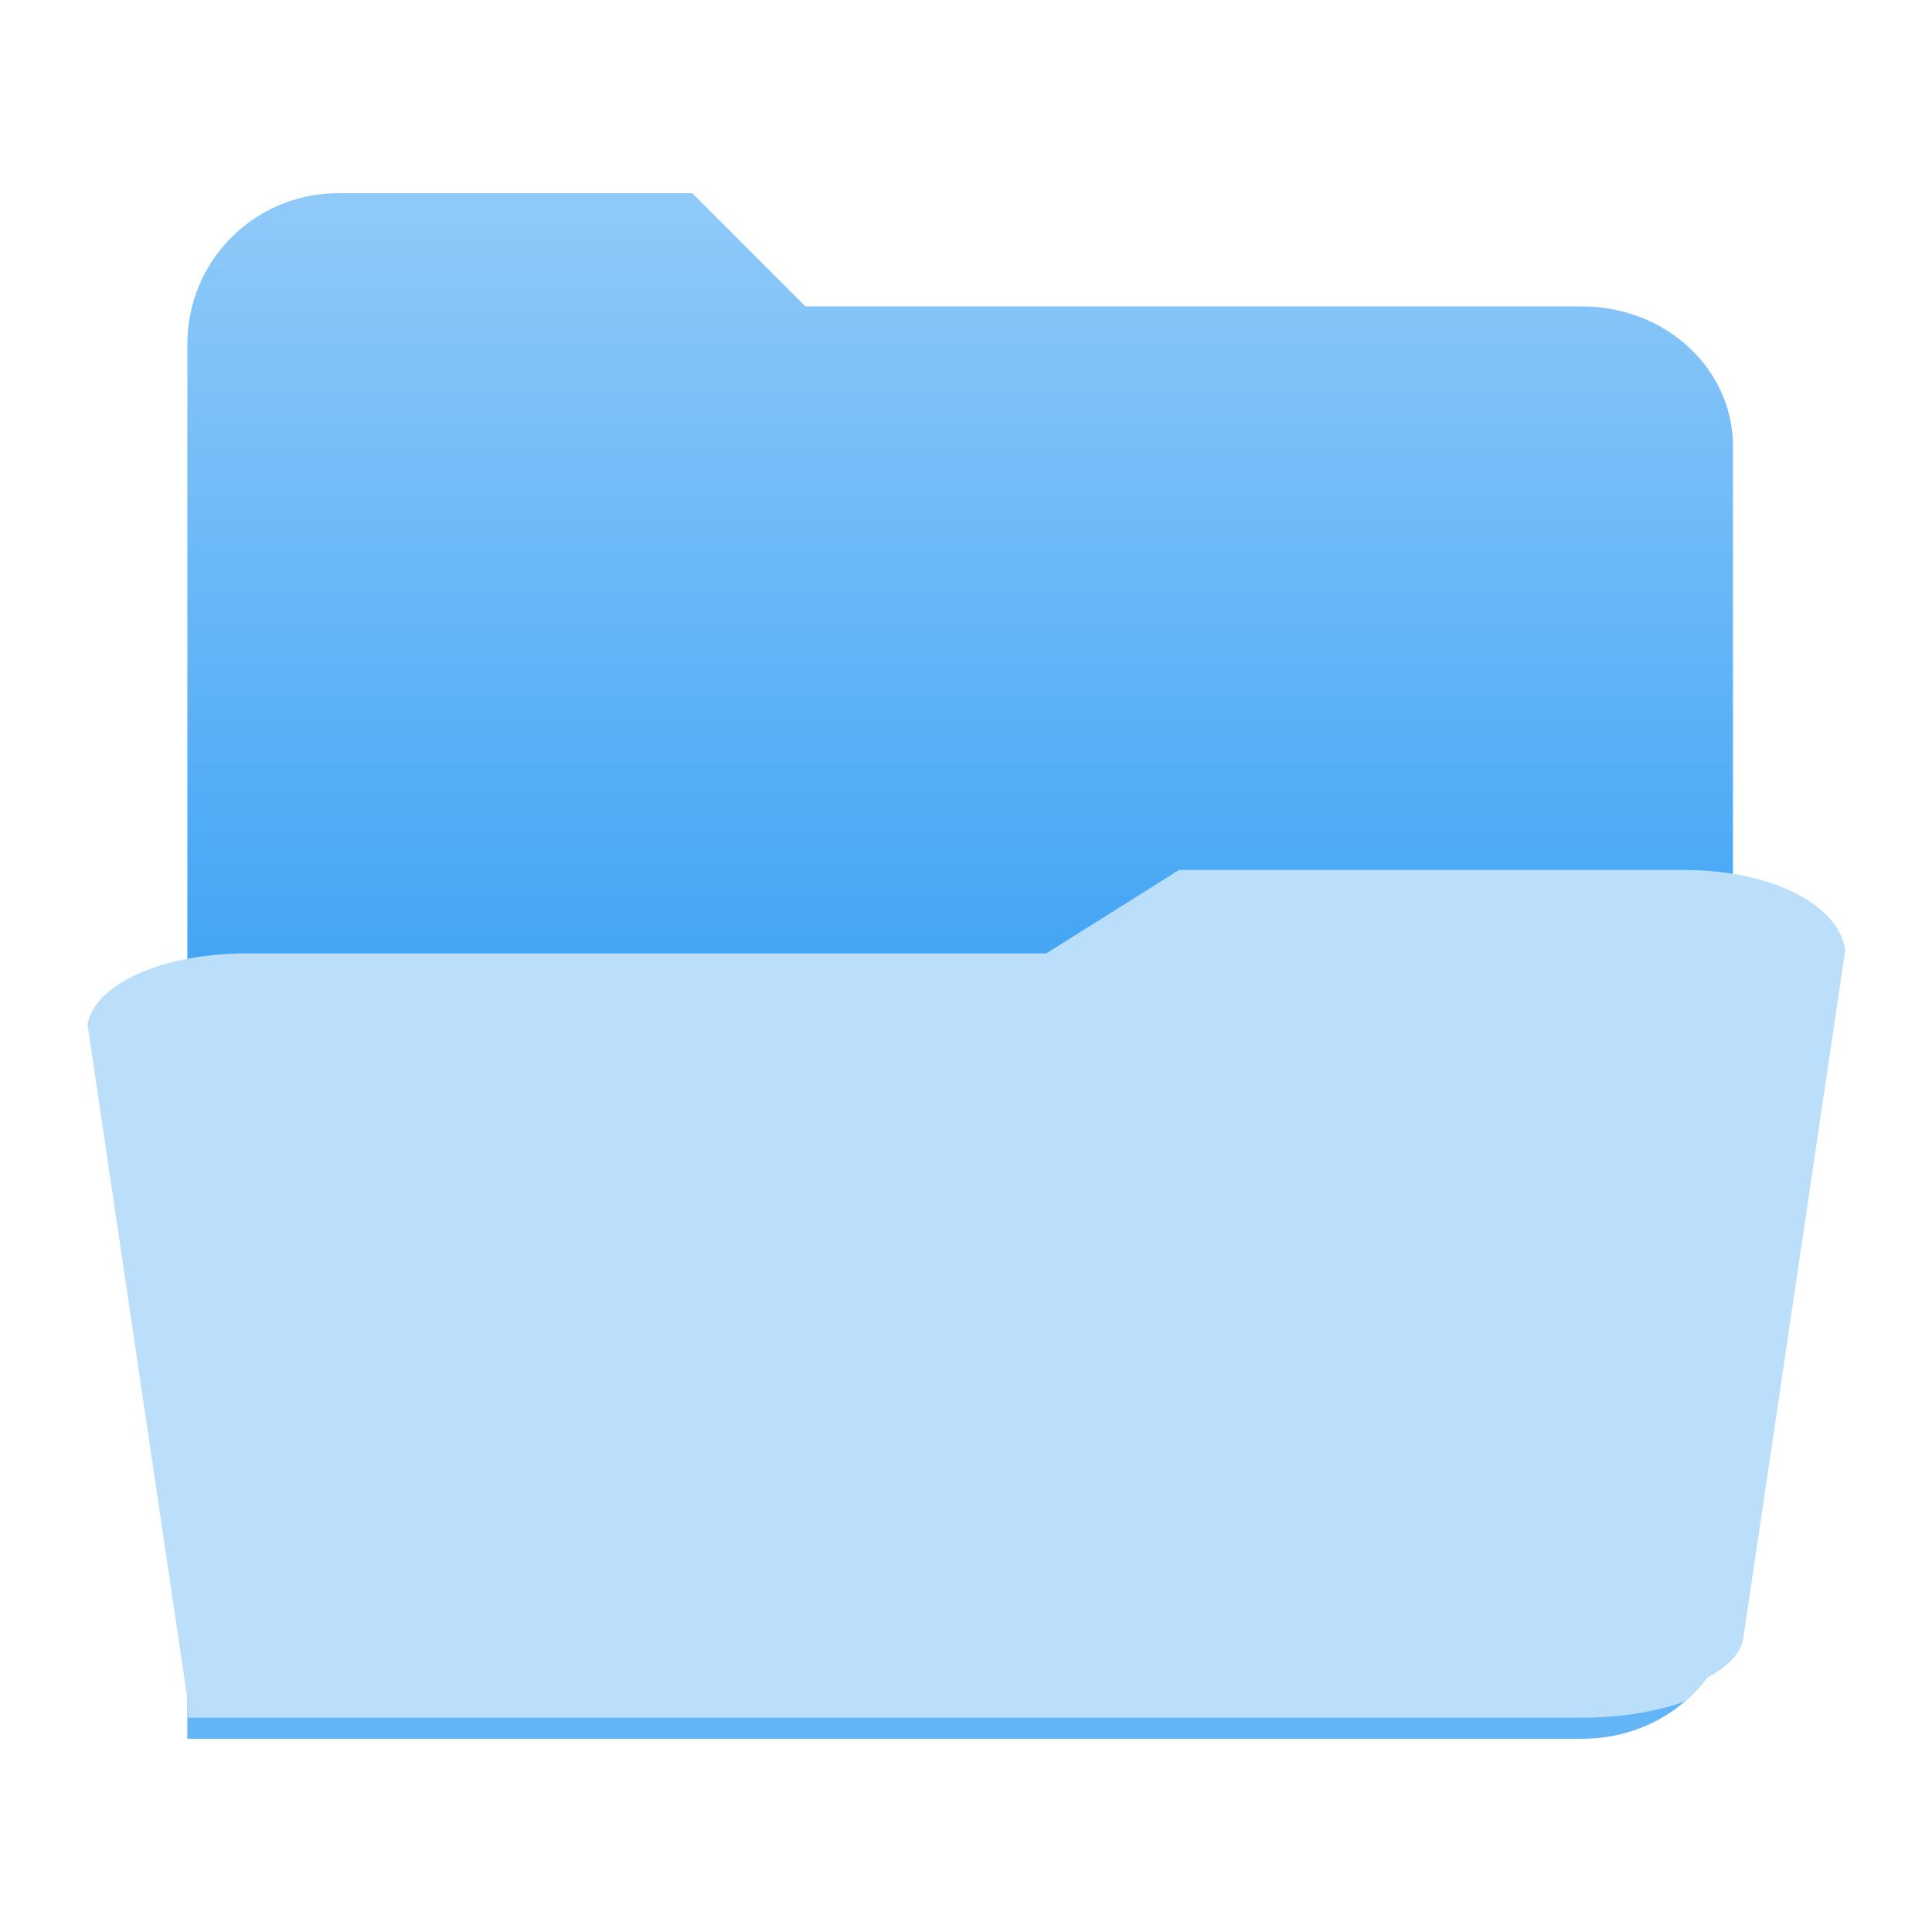 <?xml version="1.0" encoding="UTF-8" standalone="no"?>
<svg
   width="2048"
   height="2048"
   viewBox="0 0 541.867 541.867"
   version="1.1"
   id="svg8"
   inkscape:version="1.1 (c4e8f9ed74, 2021-05-24)"
   sodipodi:docname="folder-drag-accept.svg"
   xmlns:inkscape="http://www.inkscape.org/namespaces/inkscape"
   xmlns:sodipodi="http://sodipodi.sourceforge.net/DTD/sodipodi-0.dtd"
   xmlns:xlink="http://www.w3.org/1999/xlink"
   xmlns="http://www.w3.org/2000/svg"
   xmlns:svg="http://www.w3.org/2000/svg"
   xmlns:rdf="http://www.w3.org/1999/02/22-rdf-syntax-ns#"
   xmlns:cc="http://creativecommons.org/ns#"
   xmlns:dc="http://purl.org/dc/elements/1.1/">
  <defs
     id="defs2">
    <inkscape:path-effect
       effect="perspective-envelope"
       up_left_point="-44.022,216.448"
       up_right_point="585.888,216.448"
       down_left_point="0,528.638"
       down_right_point="541.867,528.638"
       id="path-effect91727"
       is_visible="true"
       lpeversion="1"
       deform_type="perspective"
       horizontal_mirror="false"
       vertical_mirror="true"
       overflow_perspective="false" />
    <inkscape:path-effect
       effect="perspective-envelope"
       up_left_point="-44.022,216.448"
       up_right_point="585.888,216.448"
       down_left_point="0,528.638"
       down_right_point="541.867,528.638"
       id="path-effect90753"
       is_visible="true"
       lpeversion="1"
       deform_type="perspective"
       horizontal_mirror="false"
       vertical_mirror="true"
       overflow_perspective="false" />
    <linearGradient
       inkscape:collect="always"
       id="linearGradient48493">
      <stop
         style="stop-color:#90caf9;stop-opacity:1"
         offset="0"
         id="stop48489" />
      <stop
         style="stop-color:#42a5f5;stop-opacity:1"
         offset="0.5"
         id="stop54834" />
      <stop
         style="stop-color:#64b5f6;stop-opacity:1"
         offset="1"
         id="stop48491" />
    </linearGradient>
    <filter
       style="color-interpolation-filters:sRGB;"
       inkscape:label="Drop Shadow"
       id="filter2390"
       x="-0.02"
       y="-0.027"
       width="1.041"
       height="1.06">
      <feFlood
         flood-opacity="0.478"
         flood-color="rgb(255,255,255)"
         result="flood"
         id="feFlood2380" />
      <feComposite
         in="flood"
         in2="SourceGraphic"
         operator="out"
         result="composite1"
         id="feComposite2382" />
      <feGaussianBlur
         in="composite1"
         stdDeviation="15.661"
         result="blur"
         id="feGaussianBlur2384" />
      <feOffset
         dx="0"
         dy="7.368"
         result="offset"
         id="feOffset2386" />
      <feComposite
         in="offset"
         in2="SourceGraphic"
         operator="atop"
         result="composite2"
         id="feComposite2388" />
    </filter>
    <filter
       style="color-interpolation-filters:sRGB;"
       inkscape:label="Drop Shadow"
       id="filter4774"
       x="-0.033"
       y="-0.044"
       width="1.066"
       height="1.089">
      <feFlood
         flood-opacity="0.498"
         flood-color="rgb(255,255,255)"
         result="flood"
         id="feFlood4764" />
      <feComposite
         in="flood"
         in2="SourceGraphic"
         operator="out"
         result="composite1"
         id="feComposite4766" />
      <feGaussianBlur
         in="composite1"
         stdDeviation="25.479"
         result="blur"
         id="feGaussianBlur4768" />
      <feOffset
         dx="0"
         dy="0"
         result="offset"
         id="feOffset4770" />
      <feComposite
         in="offset"
         in2="SourceGraphic"
         operator="atop"
         result="composite2"
         id="feComposite4772" />
    </filter>
    <filter
       style="color-interpolation-filters:sRGB"
       inkscape:label="Drop Shadow"
       id="filter44686"
       x="-0.023"
       y="-0.046"
       width="1.047"
       height="1.108">
      <feFlood
         flood-opacity="0.438"
         flood-color="rgb(255,255,255)"
         result="flood"
         id="feFlood44676" />
      <feComposite
         in="flood"
         in2="SourceGraphic"
         operator="out"
         result="composite1"
         id="feComposite44678" />
      <feGaussianBlur
         in="composite1"
         stdDeviation="6"
         result="blur"
         id="feGaussianBlur44680" />
      <feOffset
         dx="0"
         dy="5"
         result="offset"
         id="feOffset44682" />
      <feComposite
         in="offset"
         in2="SourceGraphic"
         operator="atop"
         result="composite2"
         id="feComposite44684" />
    </filter>
    <clipPath
       clipPathUnits="userSpaceOnUse"
       id="clipPath823">
      <path
         id="path825"
         style="fill:#999999;stroke-width:3.264"
         d="M 52.917,2.9771875e-6 C 23.601,2.9771875e-6 7.9999835e-8,23.601 7.9999835e-8,52.917 V 157.923 488.95 541.867 H 52.917 383.945 488.95 c 29.316,0 52.917,-23.601 52.917,-52.917 V 52.917 C 541.867,23.601 518.266,2.9771875e-6 488.95,2.9771875e-6 Z" />
    </clipPath>
    <filter
       style="color-interpolation-filters:sRGB;"
       inkscape:label="Drop Shadow"
       id="filter22714"
       x="-0.042"
       y="-0.046"
       width="1.084"
       height="1.13">
      <feFlood
         flood-opacity="1"
         flood-color="rgb(83,161,222)"
         result="flood"
         id="feFlood22704" />
      <feComposite
         in="flood"
         in2="SourceGraphic"
         operator="out"
         result="composite1"
         id="feComposite22706" />
      <feGaussianBlur
         in="composite1"
         stdDeviation="4.085"
         result="blur"
         id="feGaussianBlur22708" />
      <feOffset
         dx="0"
         dy="8"
         result="offset"
         id="feOffset22710" />
      <feComposite
         in="offset"
         in2="SourceGraphic"
         operator="atop"
         result="composite2"
         id="feComposite22712" />
    </filter>
    <filter
       style="color-interpolation-filters:sRGB;"
       inkscape:label="Drop Shadow"
       id="filter30827"
       x="-0.058"
       y="-0.046"
       width="1.116"
       height="1.13">
      <feFlood
         flood-opacity="1"
         flood-color="rgb(83,161,222)"
         result="flood"
         id="feFlood30817" />
      <feComposite
         in="flood"
         in2="SourceGraphic"
         operator="out"
         result="composite1"
         id="feComposite30819" />
      <feGaussianBlur
         in="composite1"
         stdDeviation="4.085"
         result="blur"
         id="feGaussianBlur30821" />
      <feOffset
         dx="0"
         dy="8"
         result="offset"
         id="feOffset30823" />
      <feComposite
         in="offset"
         in2="SourceGraphic"
         operator="atop"
         result="composite2"
         id="feComposite30825" />
    </filter>
    <filter
       style="color-interpolation-filters:sRGB;"
       inkscape:label="Drop Shadow"
       id="filter33777"
       x="-0.056"
       y="-0.046"
       width="1.112"
       height="1.13">
      <feFlood
         flood-opacity="1"
         flood-color="rgb(83,161,222)"
         result="flood"
         id="feFlood33767" />
      <feComposite
         in="flood"
         in2="SourceGraphic"
         operator="out"
         result="composite1"
         id="feComposite33769" />
      <feGaussianBlur
         in="composite1"
         stdDeviation="4.085"
         result="blur"
         id="feGaussianBlur33771" />
      <feOffset
         dx="0"
         dy="8"
         result="offset"
         id="feOffset33773" />
      <feComposite
         in="offset"
         in2="SourceGraphic"
         operator="atop"
         result="composite2"
         id="feComposite33775" />
    </filter>
    <filter
       style="color-interpolation-filters:sRGB;"
       inkscape:label="depth"
       id="filter37429"
       x="-0.069"
       y="-0.046"
       width="1.139"
       height="1.13">
      <feFlood
         flood-opacity="1"
         flood-color="rgb(83,161,222)"
         result="flood"
         id="feFlood37419" />
      <feComposite
         in="flood"
         in2="SourceGraphic"
         operator="out"
         result="composite1"
         id="feComposite37421" />
      <feGaussianBlur
         in="composite1"
         stdDeviation="4.08"
         result="blur"
         id="feGaussianBlur37423" />
      <feOffset
         dx="0"
         dy="8"
         result="offset"
         id="feOffset37425" />
      <feComposite
         in="offset"
         in2="SourceGraphic"
         operator="atop"
         result="composite2"
         id="feComposite37427" />
    </filter>
    <filter
       style="color-interpolation-filters:sRGB;"
       inkscape:label="Drop Shadow"
       id="filter60633"
       x="-0.084"
       y="-0.09"
       width="1.168"
       height="1.242">
      <feFlood
         flood-opacity="1"
         flood-color="rgb(83,161,222)"
         result="flood"
         id="feFlood60623" />
      <feComposite
         in="flood"
         in2="SourceGraphic"
         operator="out"
         result="composite1"
         id="feComposite60625" />
      <feGaussianBlur
         in="composite1"
         stdDeviation="0.6"
         result="blur"
         id="feGaussianBlur60627" />
      <feOffset
         dx="0"
         dy="1"
         result="offset"
         id="feOffset60629" />
      <feComposite
         in="offset"
         in2="SourceGraphic"
         operator="atop"
         result="composite2"
         id="feComposite60631" />
    </filter>
    <linearGradient
       inkscape:collect="always"
       xlink:href="#linearGradient48493"
       id="linearGradient90749"
       gradientUnits="userSpaceOnUse"
       gradientTransform="scale(0.265)"
       x1="1024"
       y1="0"
       x2="1024"
       y2="2048" />
    <clipPath
       clipPathUnits="userSpaceOnUse"
       id="clipPath91858">
      <g
         id="g91864"
         style="fill:#ce93d8">
        <path
           id="path91860"
           style="fill:#ce93d8;fill-opacity:1;stroke-width:0.265"
           d="M 52.917,0 C 23.601,0 0,23.601 0,52.917 v 35.812 136.784 23.171 240.267 3.876 49.041 H 52.917 279.286 488.95 c 29.316,0 52.917,-21.872 52.917,-49.041 V 488.95 251.868 88.728 c 0,-27.169 -23.601,-49.041 -52.917,-49.041 H 216.694 L 177.006,0 Z" />
        <path
           id="path91862"
           style="fill:#ce93d8;fill-opacity:1;stroke-width:0.241"
           d="m 347.447,216.448 -46.554,30.714 H 20.978 c -33.61,0 -58.699,13.966 -56.288,31.07 l 13.469,95.517 L -3.423,504.359 0,528.638 H 52.917 279.286 488.95 c 29.316,0 54.433,-10.753 56.34,-24.278 l 22.602,-160.291 9.283,-65.836 3.793,-26.897 c 2.706,-19.192 -22.516,-34.887 -56.595,-34.887 z"
           transform="matrix(1,0,0,0.952,0.243,26.444)"
           inkscape:path-effect="#path-effect91727"
           inkscape:original-d="m 336.75256,79.374999 -39.6875,38.552281 H 52.916666 C 23.600836,117.92728 0,135.81562 0,158.03569 V 288.85541 488.52907 528.6375 H 52.916666 279.2858 488.94999 c 29.31592,0 52.91667,-17.88839 52.91667,-40.10843 v -241.59525 -88.89813 -34.7874 c 0,-24.305817 -23.60083,-43.873291 -52.91667,-43.873291 z" />
      </g>
    </clipPath>
  </defs>
  <sodipodi:namedview
     id="base"
     pagecolor="#ffffff"
     bordercolor="#666666"
     borderopacity="1.0"
     inkscape:pageopacity="0"
     inkscape:pageshadow="2"
     inkscape:zoom="0.10767897"
     inkscape:cx="1806.2951"
     inkscape:cy="1365.1691"
     inkscape:document-units="px"
     inkscape:current-layer="layer1"
     inkscape:document-rotation="0"
     showgrid="false"
     inkscape:snap-bbox="true"
     inkscape:pagecheckerboard="true"
     inkscape:showpageshadow="false"
     units="px"
     inkscape:object-nodes="true"
     showborder="true"
     borderlayer="false"
     inkscape:window-width="1366"
     inkscape:window-height="731"
     inkscape:window-x="0"
     inkscape:window-y="0"
     inkscape:window-maximized="1"
     inkscape:snap-bbox-midpoints="true"
     inkscape:lockguides="false"
     inkscape:snap-page="true"
     inkscape:snap-global="true"
     inkscape:snap-text-baseline="true"
     inkscape:bbox-nodes="true"
     inkscape:snap-bbox-edge-midpoints="true"
     inkscape:object-paths="true"
     inkscape:bbox-paths="true">
    <inkscape:grid
       type="xygrid"
       id="grid679" />
  </sodipodi:namedview>
  <g
     inkscape:label="Layer 1"
     inkscape:groupmode="layer"
     id="layer1">
    <g
       id="g91856"
       clip-path="url(#clipPath91858)"
       transform="matrix(0.8,0,0,0.8,52.548,54.187)"
       style="stroke-width:1.25">
      <g
         id="g91850"
         style="stroke-width:1.25">
        <g
           id="g91500"
           style="stroke-width:1.25">
          <path
             id="path90743"
             style="fill:url(#linearGradient90749);fill-opacity:1;stroke-width:0.331"
             d="M 52.917,0 C 23.601,0 0,23.601 0,52.917 v 35.812 136.784 23.171 240.267 3.876 49.041 H 52.917 279.286 488.95 c 29.316,0 52.917,-21.872 52.917,-49.041 V 488.95 251.868 88.728 c 0,-27.169 -23.601,-49.041 -52.917,-49.041 H 216.694 L 177.006,0 Z" />
          <path
             id="path90745"
             style="fill:#bbdefb;fill-opacity:1;stroke-width:0.301;filter:url(#filter44686)"
             d="m 347.447,216.448 -46.554,30.714 H 20.978 c -33.61,0 -58.699,13.966 -56.288,31.07 l 13.469,95.517 L -3.423,504.359 0,528.638 H 52.917 279.286 488.95 c 29.316,0 54.433,-10.753 56.34,-24.278 l 22.602,-160.291 9.283,-65.836 3.793,-26.897 c 2.706,-19.192 -22.516,-34.887 -56.595,-34.887 z"
             transform="matrix(1,0,0,0.952,0.243,26.444)"
             inkscape:path-effect="#path-effect90753"
             inkscape:original-d="m 336.75256,79.374999 -39.6875,38.552281 H 52.916666 C 23.600836,117.92728 0,135.81562 0,158.03569 V 288.85541 488.52907 528.6375 H 52.916666 279.2858 488.94999 c 29.31592,0 52.91667,-17.88839 52.91667,-40.10843 v -241.59525 -88.89813 -34.7874 c 0,-24.305817 -23.60083,-43.873291 -52.91667,-43.873291 z" />
        </g>
      </g>
    </g>
  </g>
  <g
     inkscape:groupmode="layer"
     id="layer2"
     inkscape:label="Layer 2" />
</svg>
